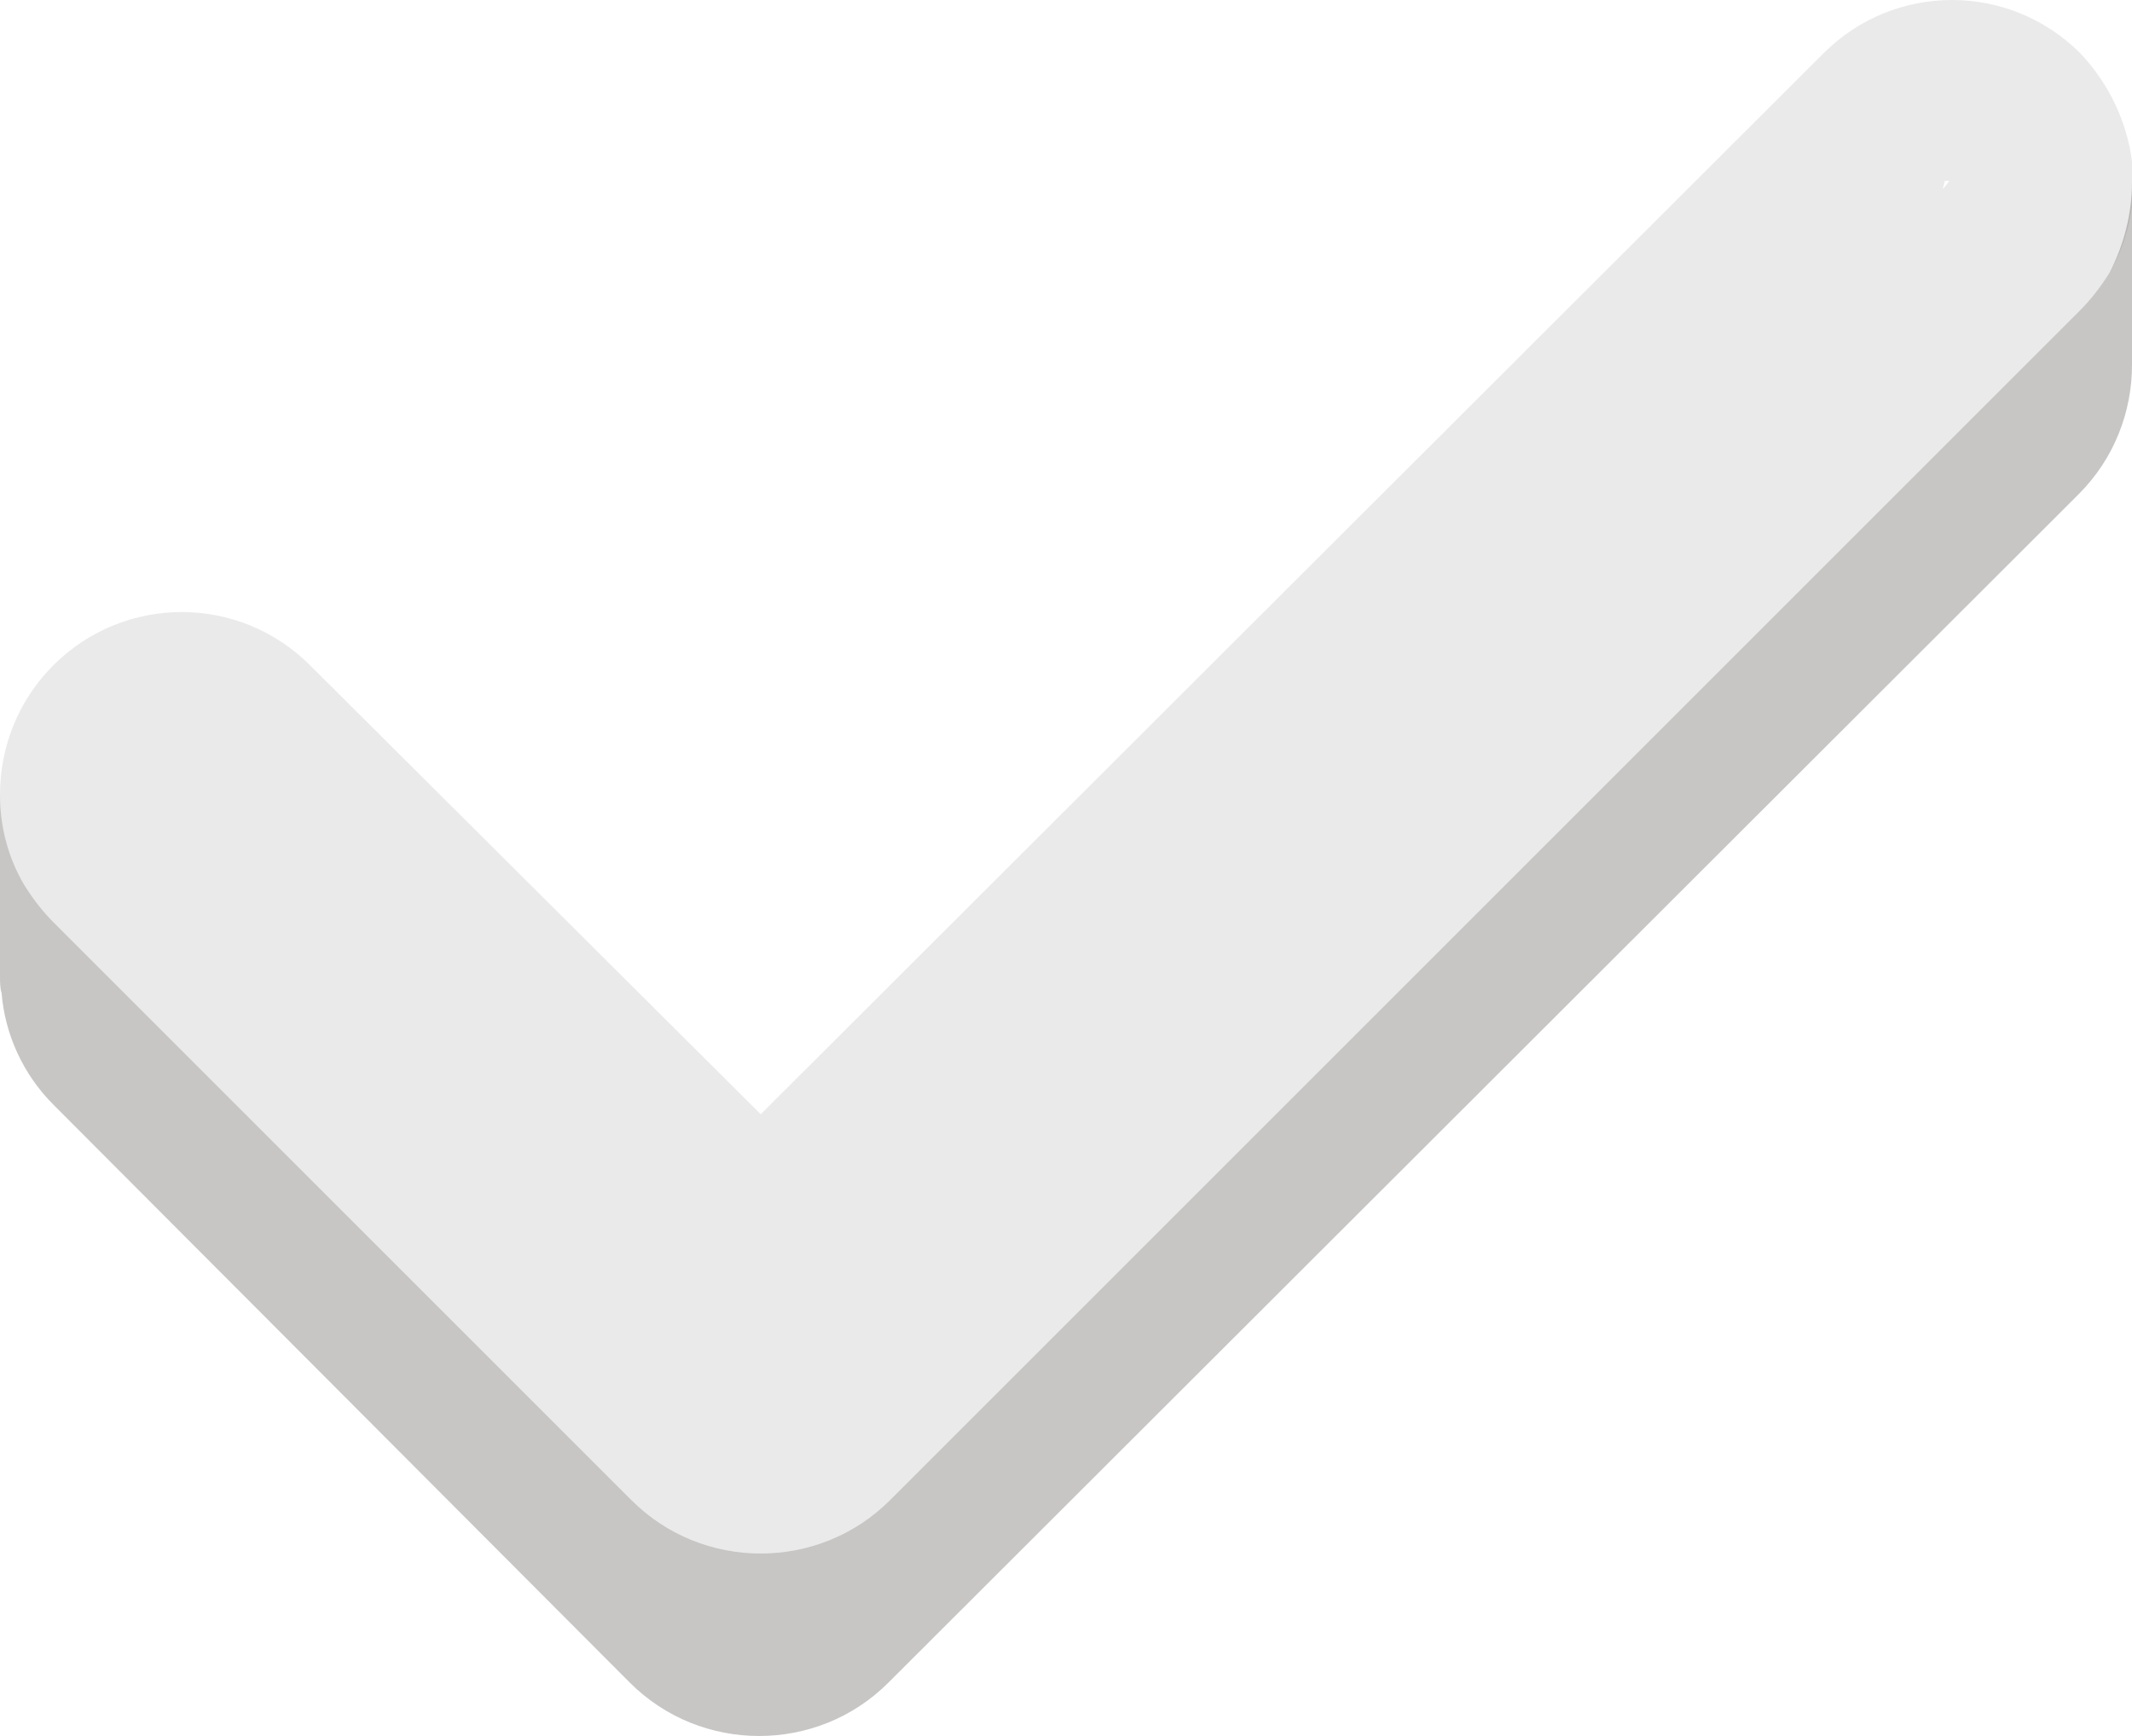 <svg xmlns="http://www.w3.org/2000/svg" xmlns:xlink="http://www.w3.org/1999/xlink" id="Layer_1" x="0" y="0" enable-background="new 0 0 132 107.5" version="1.1" viewBox="0 0 132 107.5" xml:space="preserve"><path fill="#DADADA" d="M132,10c-0.3-2.4-1.4-4.8-3.2-6.7c-4.4-4.4-11.5-4.4-15.9,0L47.1,69L19.2,41.2	c-4.4-4.4-11.5-4.4-15.9,0c-2.2,2.2-3.3,5.1-3.3,8c0,2,0.5,3.9,1.5,5.6c0.5,0.8,1.1,1.6,1.8,2.3l5.8,5.8l30,30	c2.2,2.2,5.1,3.3,8,3.3c2.9,0,5.8-1.1,8-3.3l70.4-70.4l3.3-3.3c0.7-0.7,1.3-1.5,1.8-2.3c1-1.7,1.5-3.7,1.5-5.6	C132,10.8,132,10.4,132,10z M120.3,11.7c0-0.2,0.1-0.3,0.1-0.5h0.3L120.3,11.7z" opacity=".56"/><path fill="#44423D" d="M132,11.3v11.3c0,2.9-1.1,5.8-3.3,8L55,104.2c-2.2,2.2-5.1,3.3-8,3.3c-2.9,0-5.8-1.1-8-3.3	L3.3,68.4c-1.9-1.9-3-4.4-3.2-6.9C0,61.2,0,60.8,0,60.4V49.2c0,2,0.5,3.9,1.5,5.6c0.5,0.8,1.1,1.6,1.8,2.3l5.8,5.8l30,30	c2.2,2.2,5.1,3.3,8,3.3c2.9,0,5.8-1.1,8-3.3l70.4-70.4l3.3-3.3c0.7-0.7,1.3-1.5,1.8-2.3C131.5,15.2,132,13.2,132,11.3z" opacity=".3"/></svg>